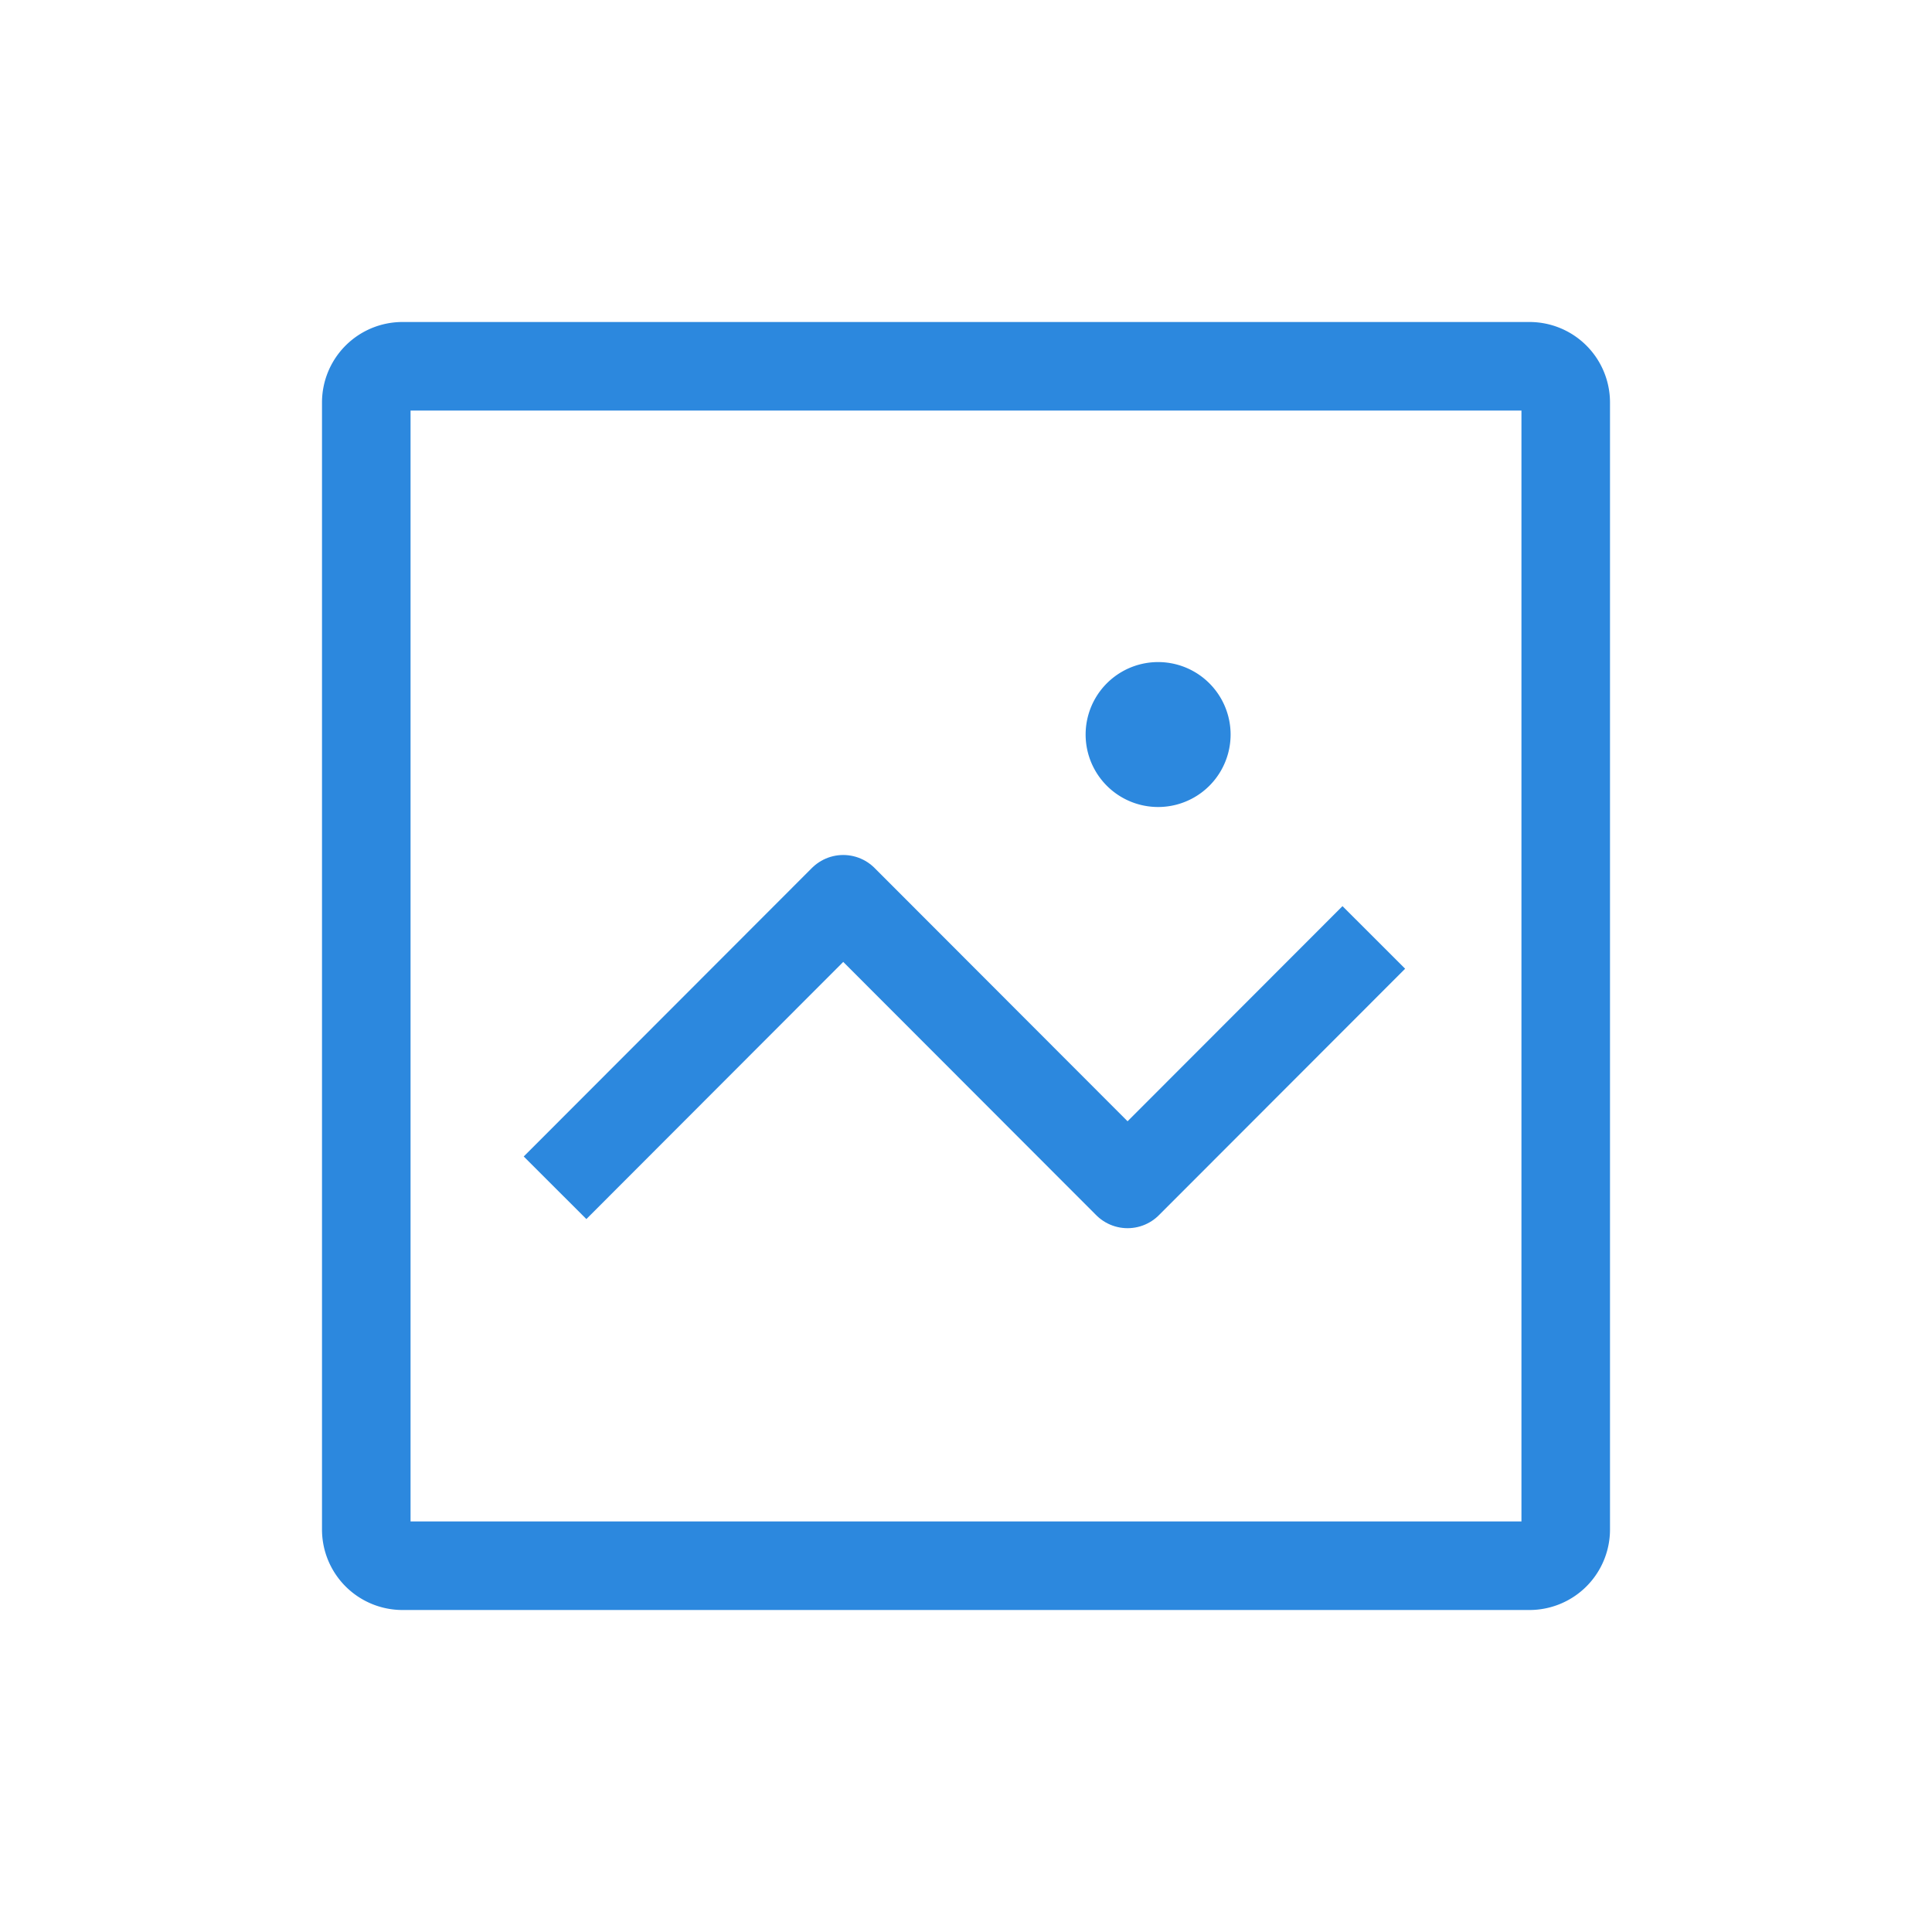 <svg xmlns="http://www.w3.org/2000/svg" width="24" height="24" fill="none"><path stroke="#2C88DE" stroke-linejoin="round" stroke-width="1.1" d="M19 19.45H5a.45.45 0 0 1-.45-.45V5A.45.45 0 0 1 5 4.55h14a.45.45 0 0 1 .45.45v14a.45.45 0 0 1-.45.45Z"/><path stroke="#2C88DE" stroke-linejoin="round" stroke-width="1.1" d="m6.895 14.755 3.58-3.584 3.532 3.536 3.059-3.062"/><path fill="#2C88DE" fill-rule="evenodd" d="M15.287 9.124a.9.9 0 1 1-1.801.001.9.9 0 0 1 1.801 0" clip-rule="evenodd"/></svg>